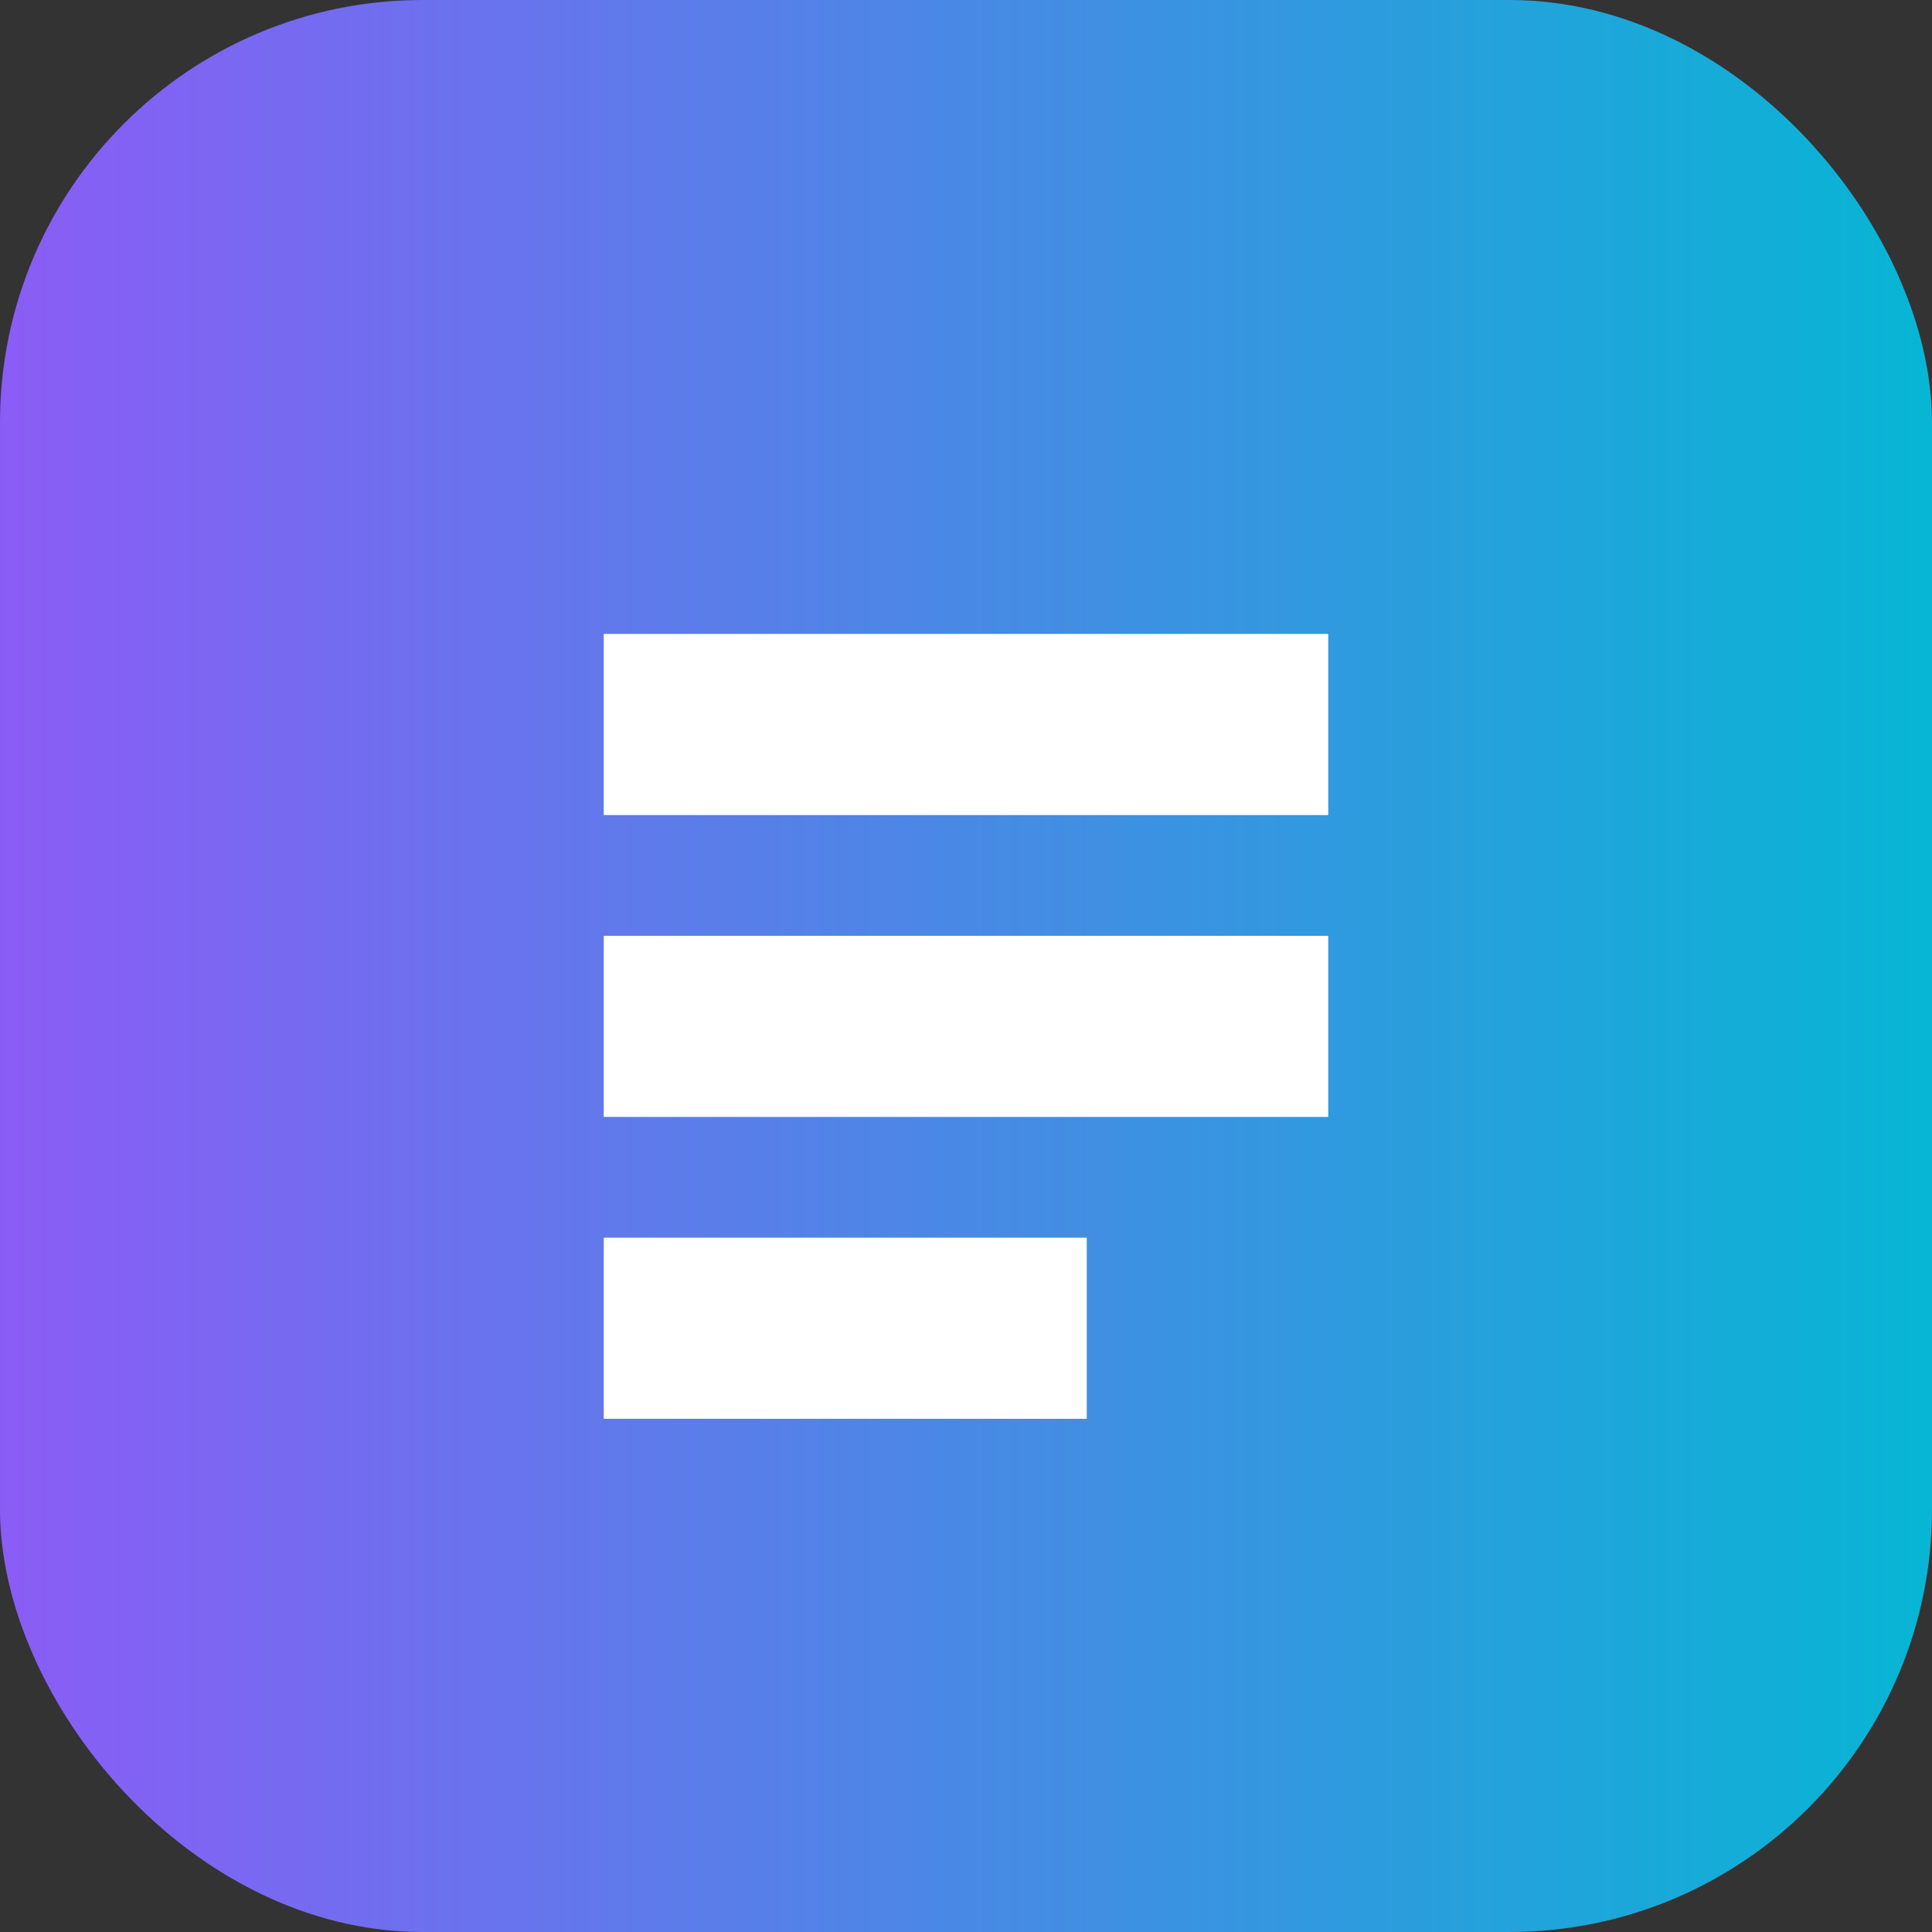 <svg xmlns="http://www.w3.org/2000/svg" viewBox="0 0 64 64"><rect x="0" y="0" width="64" height="64" fill="#333333" stroke="none"/><defs><linearGradient id="g" x1="0" x2="1"><stop offset="0" stop-color="#8B5CF6"/><stop offset="1" stop-color="#06B6D4"/></linearGradient></defs><rect rx="14" width="64" height="64" fill="url(#g)"/><path d="M20 21h24v6H20zM20 31h24v6H20zM20 41h16v6H20z" fill="#fff"/></svg>
